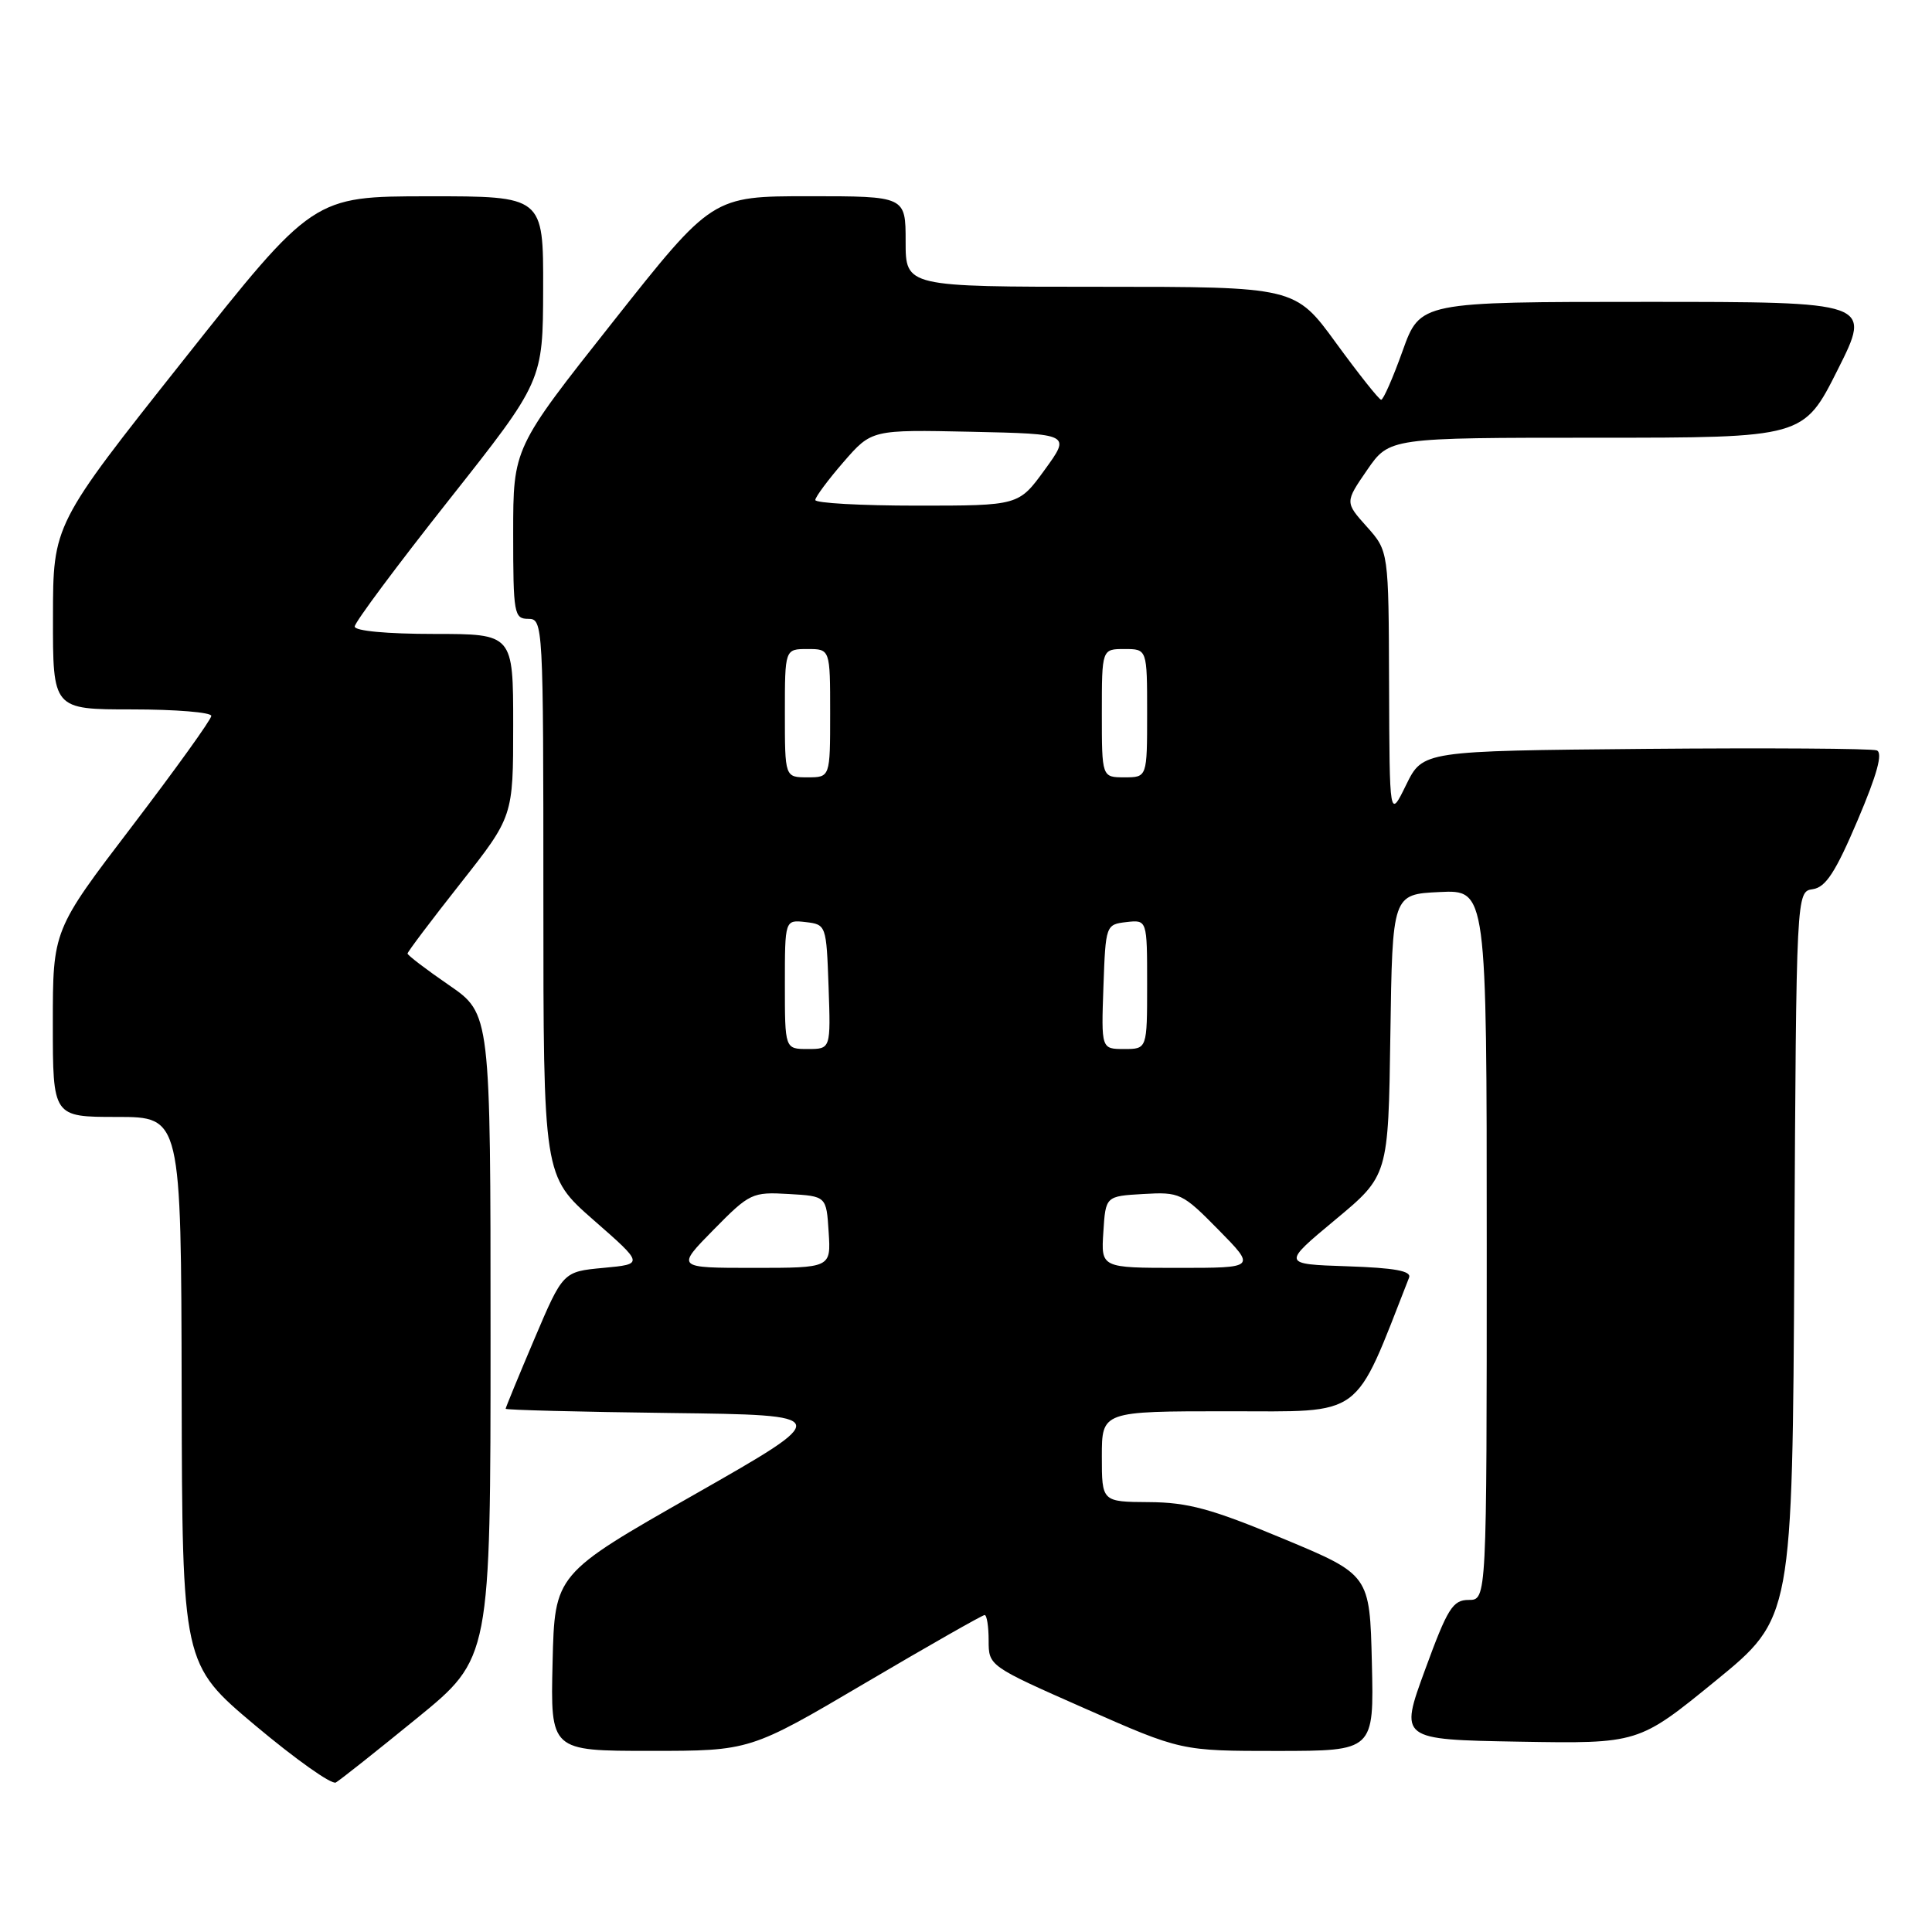<?xml version="1.0" encoding="UTF-8" standalone="no"?>
<!DOCTYPE svg PUBLIC "-//W3C//DTD SVG 1.1//EN" "http://www.w3.org/Graphics/SVG/1.1/DTD/svg11.dtd" >
<svg xmlns="http://www.w3.org/2000/svg" xmlns:xlink="http://www.w3.org/1999/xlink" version="1.1" viewBox="0 0 256 256">
 <g >
 <path fill="currentColor"
d=" M 55.25 227.67 C 65.00 219.72 65.00 219.72 65.00 177.02 C 65.00 134.33 65.00 134.33 59.50 130.54 C 56.47 128.46 54.00 126.57 54.00 126.35 C 54.00 126.13 57.15 121.95 61.00 117.07 C 68.00 108.19 68.00 108.19 68.00 96.10 C 68.00 84.00 68.00 84.00 57.50 84.00 C 51.28 84.00 47.00 83.60 47.00 83.02 C 47.00 82.47 52.61 74.94 59.47 66.27 C 71.94 50.50 71.94 50.50 71.97 38.25 C 72.00 26.00 72.00 26.00 56.75 26.01 C 41.50 26.02 41.50 26.02 24.27 47.76 C 7.03 69.50 7.03 69.50 7.02 81.75 C 7.00 94.00 7.00 94.00 17.50 94.00 C 23.28 94.00 28.00 94.39 28.00 94.86 C 28.00 95.33 23.27 101.91 17.50 109.48 C 7.00 123.24 7.00 123.24 7.00 135.62 C 7.00 148.00 7.00 148.00 15.50 148.00 C 24.00 148.00 24.00 148.00 24.07 184.25 C 24.15 220.50 24.15 220.50 33.82 228.63 C 39.15 233.10 43.95 236.51 44.50 236.19 C 45.05 235.88 49.89 232.04 55.25 227.67 Z  M 114.66 223.00 C 123.06 218.05 130.18 214.00 130.47 214.00 C 130.76 214.00 131.00 215.52 131.00 217.38 C 131.00 220.74 131.04 220.77 143.75 226.38 C 156.50 232.01 156.50 232.01 169.28 232.01 C 182.06 232.00 182.06 232.00 181.78 220.33 C 181.50 208.66 181.50 208.66 170.00 203.87 C 160.53 199.92 157.40 199.07 152.25 199.04 C 146.00 199.00 146.00 199.00 146.00 193.00 C 146.00 187.00 146.00 187.00 162.75 187.00 C 180.92 187.00 179.29 188.21 186.71 169.29 C 187.05 168.41 184.80 168.00 178.53 167.79 C 169.87 167.50 169.87 167.50 176.91 161.64 C 183.96 155.78 183.96 155.78 184.23 137.14 C 184.50 118.50 184.50 118.50 190.75 118.20 C 197.00 117.90 197.00 117.90 197.00 164.95 C 197.00 212.00 197.00 212.00 194.61 212.00 C 192.50 212.00 191.81 213.10 188.83 221.25 C 185.44 230.50 185.44 230.50 201.28 230.78 C 217.11 231.05 217.11 231.05 227.31 222.73 C 237.50 214.41 237.50 214.41 237.76 166.27 C 238.02 118.14 238.02 118.14 240.21 117.82 C 241.92 117.57 243.23 115.55 246.14 108.70 C 248.74 102.59 249.51 99.75 248.68 99.43 C 248.02 99.18 234.21 99.09 218.00 99.23 C 188.53 99.50 188.53 99.50 186.32 104.00 C 184.12 108.50 184.12 108.50 184.06 90.77 C 184.00 73.03 184.00 73.03 181.11 69.79 C 178.21 66.55 178.21 66.55 181.15 62.28 C 184.10 58.00 184.10 58.00 211.54 58.00 C 238.98 58.00 238.98 58.00 243.50 49.00 C 248.02 40.00 248.02 40.00 218.10 40.00 C 188.18 40.00 188.18 40.00 185.85 46.50 C 184.57 50.08 183.29 52.99 183.01 52.97 C 182.73 52.96 180.05 49.58 177.05 45.47 C 171.61 38.00 171.61 38.00 145.80 38.00 C 120.00 38.00 120.00 38.00 120.00 32.00 C 120.00 26.00 120.00 26.00 107.19 26.00 C 94.38 26.00 94.38 26.00 81.19 42.68 C 68.00 59.35 68.00 59.35 68.00 70.68 C 68.00 81.33 68.12 82.00 70.00 82.00 C 71.96 82.00 72.00 82.67 72.00 118.92 C 72.00 155.83 72.00 155.83 78.66 161.67 C 85.32 167.50 85.32 167.50 79.96 168.00 C 74.60 168.50 74.60 168.50 70.80 177.44 C 68.71 182.36 67.00 186.52 67.00 186.67 C 67.00 186.83 76.79 187.08 88.75 187.23 C 110.50 187.50 110.50 187.50 92.00 198.04 C 73.50 208.57 73.50 208.57 73.22 220.29 C 72.94 232.00 72.94 232.00 86.16 232.00 C 99.39 232.00 99.39 232.00 114.66 223.00 Z  M 94.54 162.96 C 99.33 158.09 99.67 157.93 104.50 158.21 C 109.50 158.50 109.50 158.50 109.80 163.25 C 110.11 168.00 110.11 168.00 99.84 168.00 C 89.58 168.00 89.58 168.00 94.54 162.96 Z  M 146.20 163.25 C 146.50 158.50 146.50 158.50 151.50 158.21 C 156.33 157.93 156.67 158.09 161.46 162.96 C 166.42 168.00 166.42 168.00 156.16 168.00 C 145.89 168.00 145.89 168.00 146.20 163.25 Z  M 104.00 130.43 C 104.00 121.87 104.00 121.87 106.75 122.18 C 109.47 122.50 109.50 122.58 109.79 130.75 C 110.08 139.00 110.08 139.00 107.04 139.00 C 104.00 139.00 104.00 139.00 104.00 130.43 Z  M 146.21 130.75 C 146.50 122.58 146.53 122.50 149.25 122.18 C 152.00 121.87 152.00 121.87 152.00 130.43 C 152.00 139.00 152.00 139.00 148.96 139.00 C 145.92 139.00 145.92 139.00 146.21 130.75 Z  M 104.00 94.50 C 104.00 86.00 104.00 86.00 107.00 86.00 C 110.00 86.00 110.00 86.00 110.00 94.50 C 110.00 103.00 110.00 103.00 107.00 103.00 C 104.00 103.00 104.00 103.00 104.00 94.50 Z  M 146.00 94.50 C 146.00 86.00 146.00 86.00 149.00 86.00 C 152.00 86.00 152.00 86.00 152.00 94.50 C 152.00 103.00 152.00 103.00 149.00 103.00 C 146.00 103.00 146.00 103.00 146.00 94.50 Z  M 108.03 66.25 C 108.05 65.84 109.73 63.57 111.78 61.21 C 115.50 56.93 115.50 56.93 128.69 57.21 C 141.88 57.50 141.88 57.50 138.43 62.25 C 134.98 67.00 134.98 67.00 121.49 67.00 C 114.07 67.00 108.01 66.66 108.03 66.25 Z "/>
</g>
</svg>